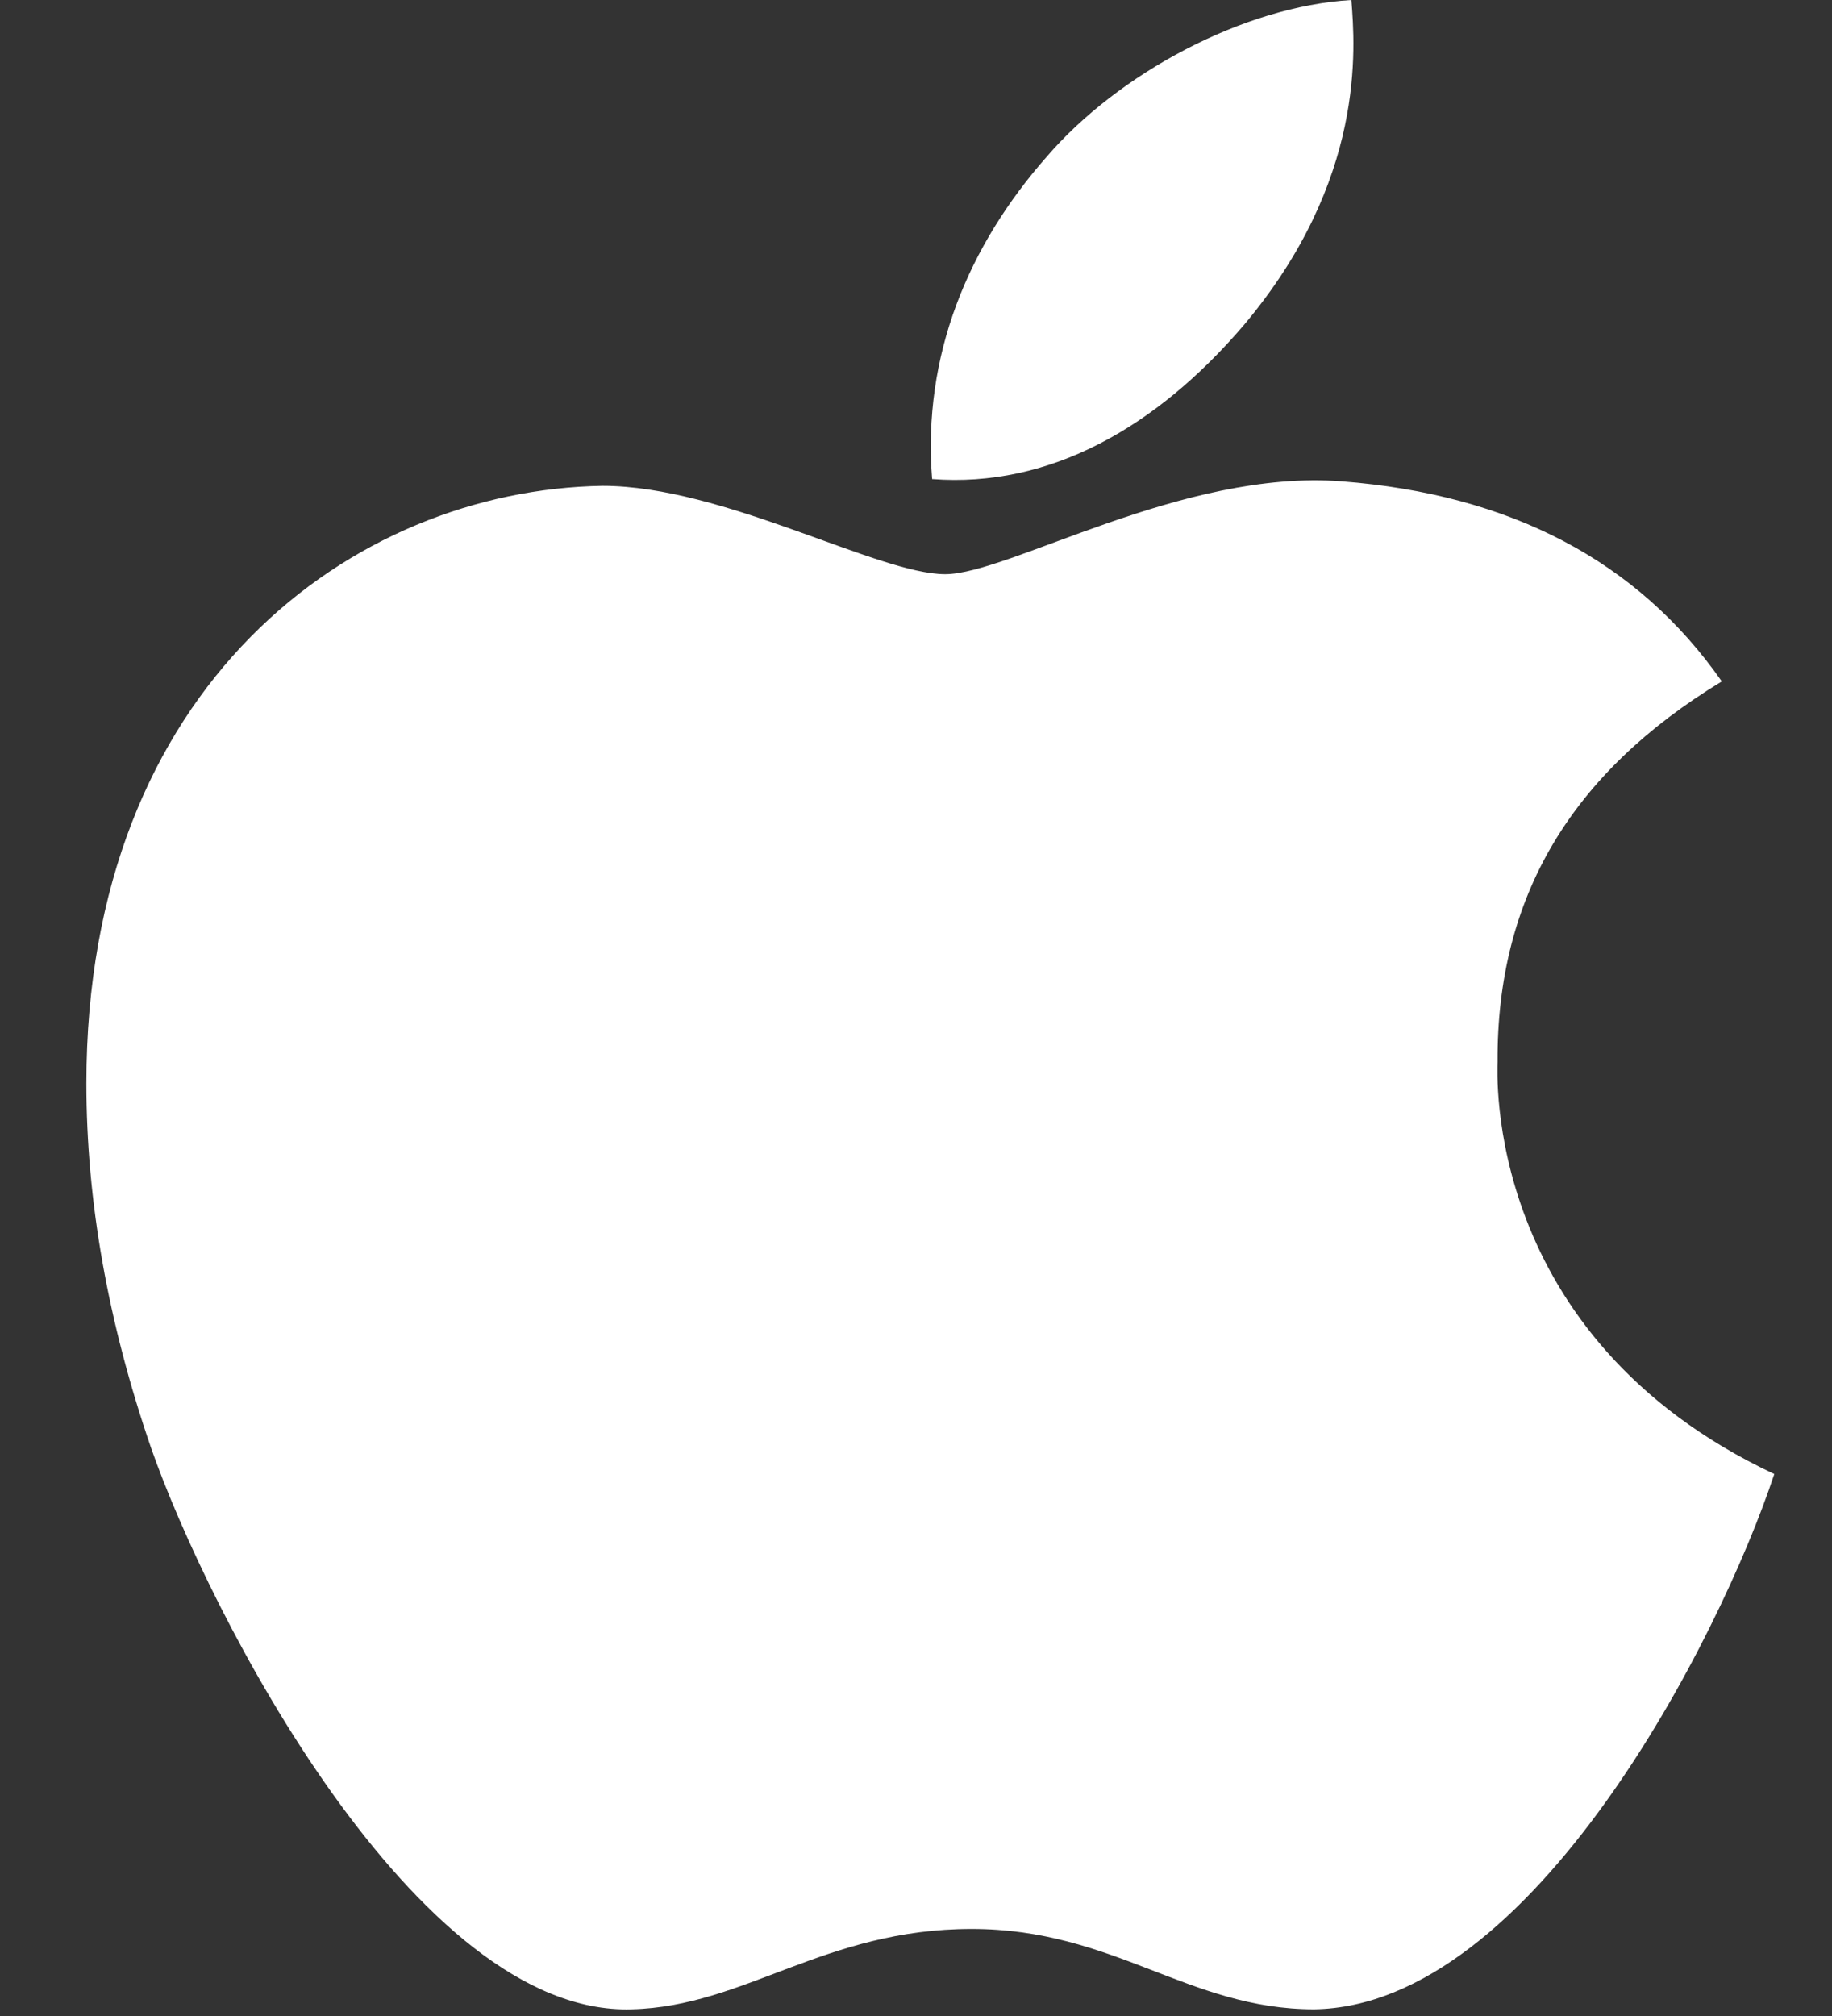<svg width="20" height="22" viewBox="0 0 20 22" fill="none" xmlns="http://www.w3.org/2000/svg">
<rect x="0" y="0" width="20" height="22" fill="#333333" stroke="none"/>
<g clipPath="url(#clip0)">
<path d="M16.349 11.588C16.339 9.791 17.152 8.435 18.797 7.436C17.877 6.119 16.486 5.395 14.65 5.253C12.913 5.116 11.013 6.266 10.318 6.266C9.584 6.266 7.9 5.302 6.578 5.302C3.846 5.346 0.943 7.48 0.943 11.822C0.943 13.105 1.178 14.43 1.648 15.797C2.275 17.594 4.537 22 6.896 21.927C8.13 21.897 9.001 21.05 10.607 21.05C12.164 21.05 12.971 21.927 14.347 21.927C16.726 21.892 18.773 17.888 19.37 16.086C16.178 14.583 16.349 11.681 16.349 11.588ZM13.578 3.549C14.915 1.963 14.793 0.519 14.753 0C13.573 0.069 12.208 0.803 11.429 1.708C10.573 2.678 10.068 3.877 10.176 5.228C11.454 5.326 12.619 4.67 13.578 3.549Z" fill="white"/>
</g>
<defs>
<clipPath id="clip0">
<rect width="19.624" height="22" fill="white" transform="translate(0.346)"/>
</clipPath>
</defs>
</svg>
